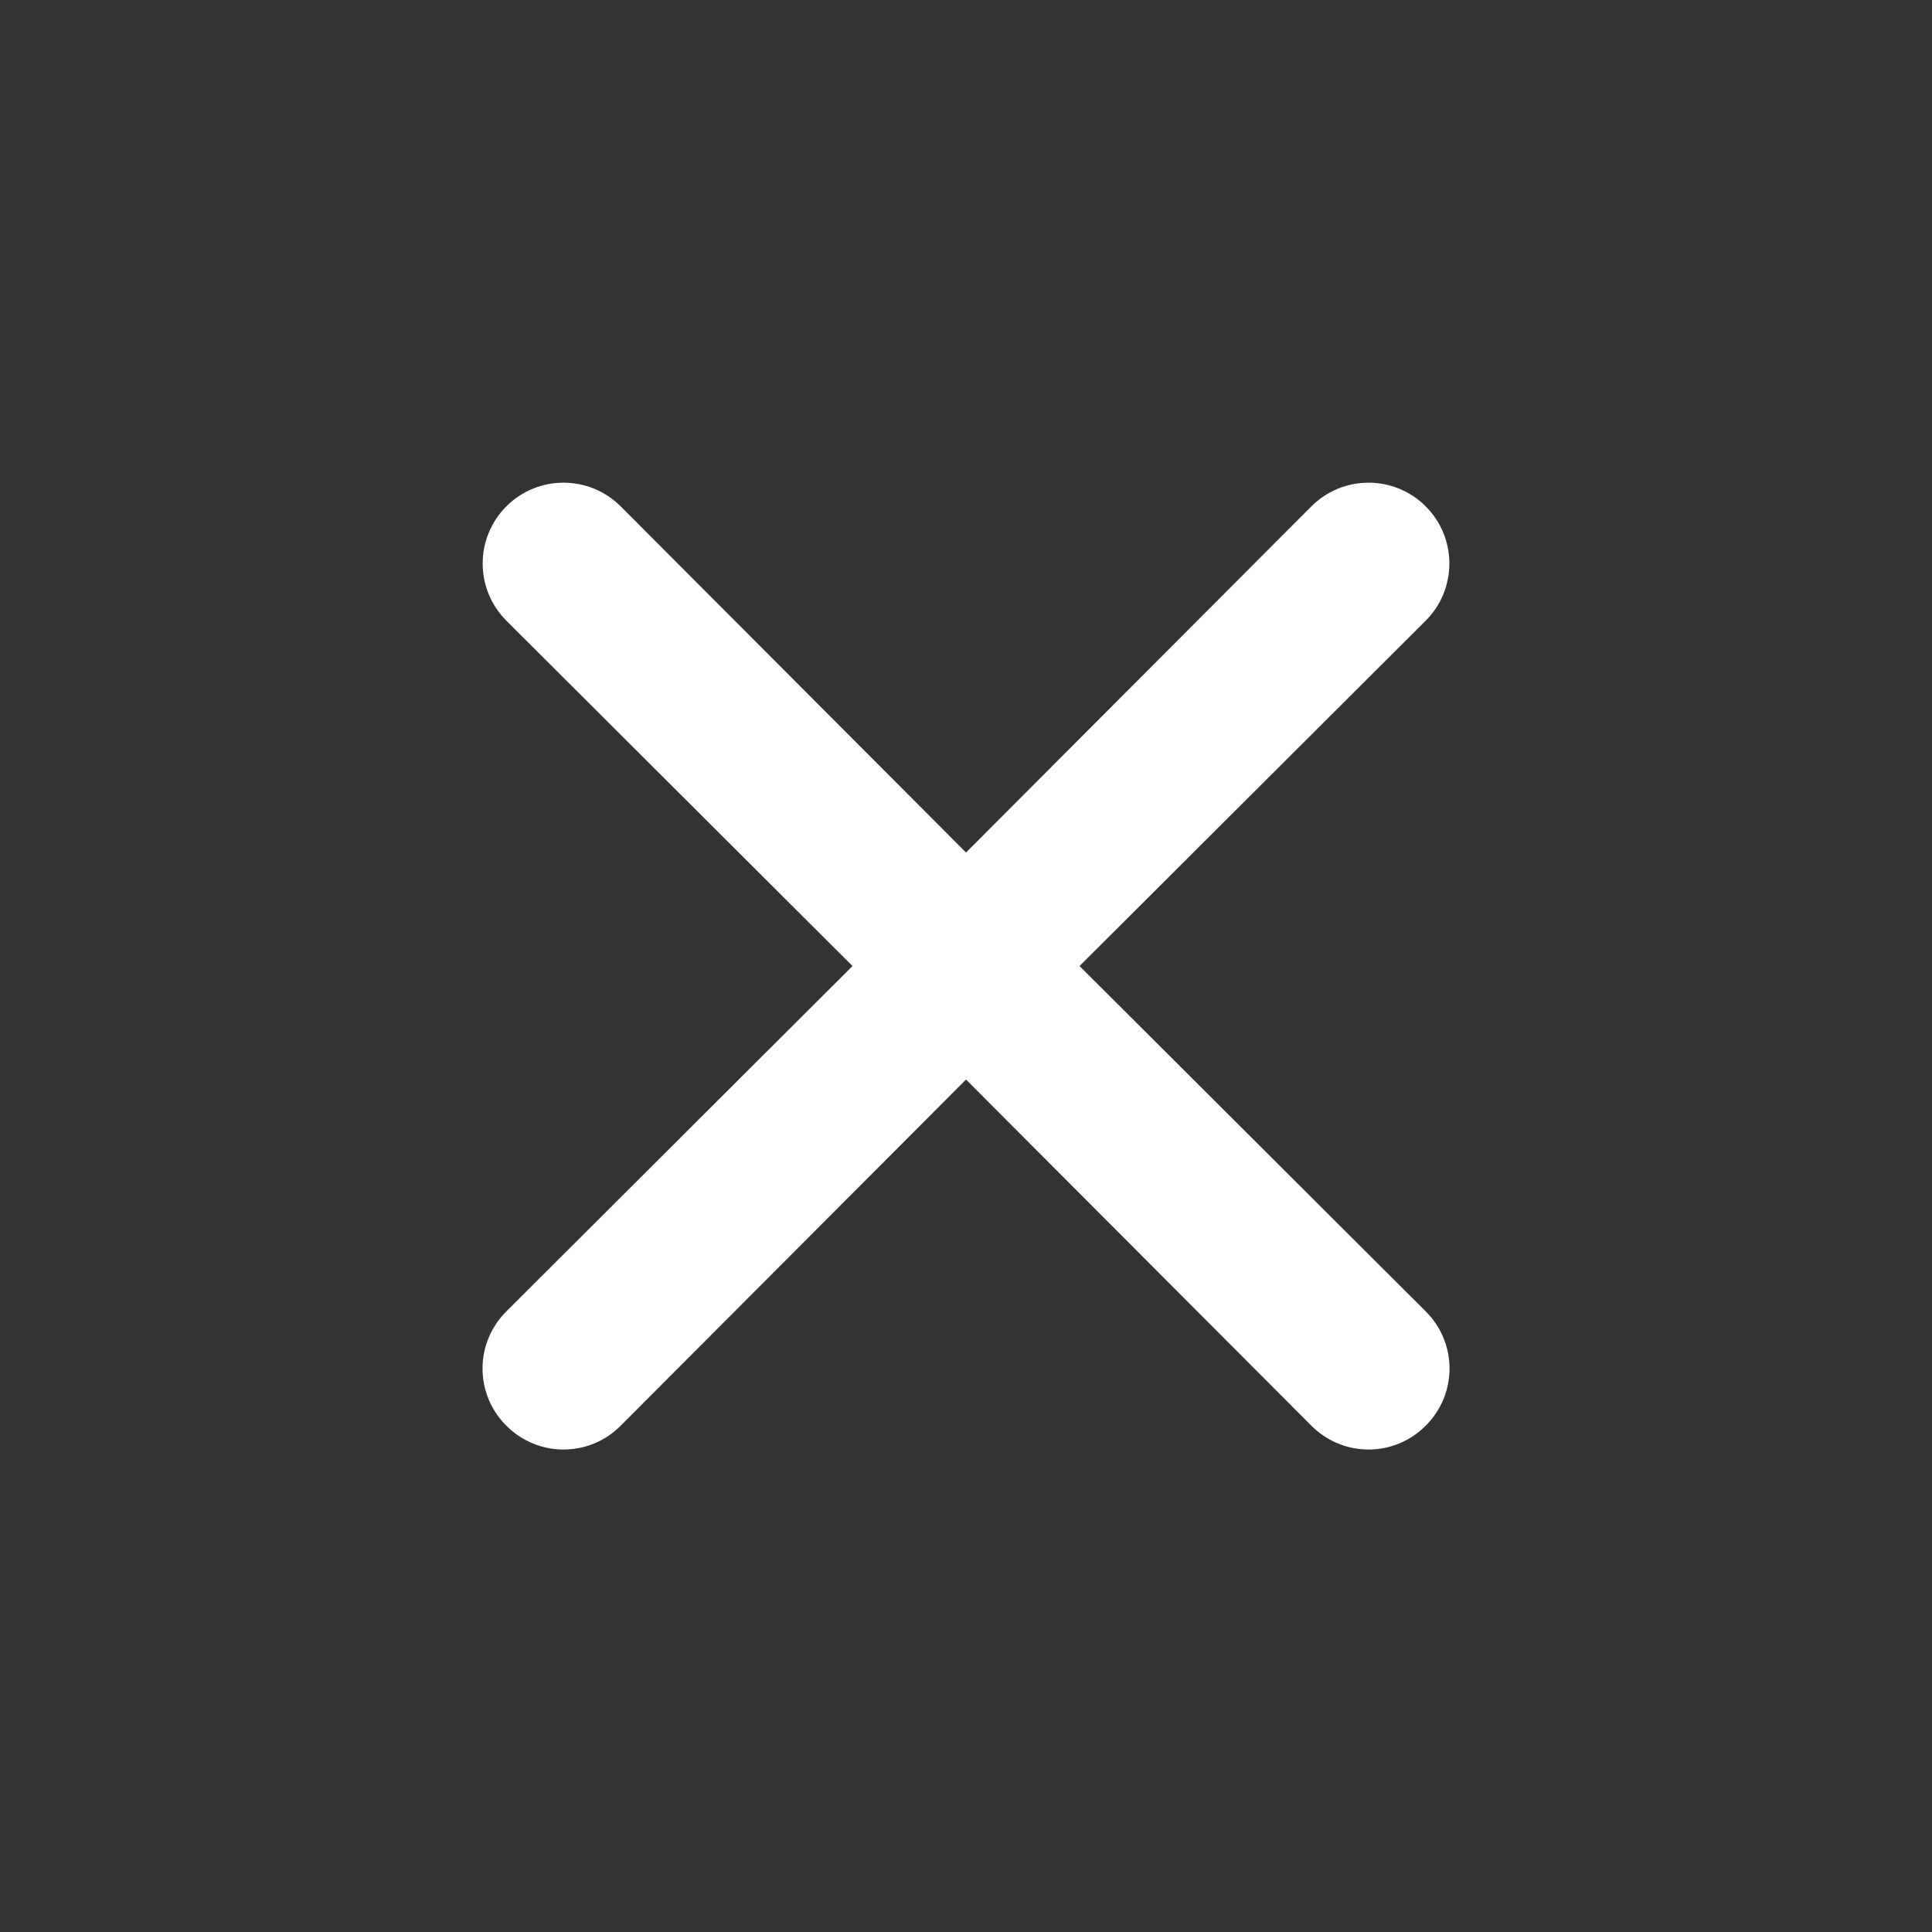 <svg version="1.1" xmlns="http://www.w3.org/2000/svg" xmlns:xlink="http://www.w3.org/1999/xlink" width="24px" height="24px" viewBox="0,0,256,256"><rect x="0" y="0" width="256" height="256" fill="#333333" stroke="none"/><g fill="#ffffff" fill-rule="nonzero" stroke="none" stroke-width="1" stroke-linecap="butt" stroke-linejoin="miter" stroke-miterlimit="10" stroke-dasharray="" stroke-dashoffset="0" font-family="none" font-weight="none" font-size="none" text-anchor="none" style="mix-blend-mode: normal"><g transform="scale(10.667,10.667)"><g id="Layer_2"><g id="close"><g id="close-2"><rect x="-24" y="-24" transform="rotate(180)" width="24" height="24" opacity="0"></rect><path d="M13.41,12l4.3,-4.29c0.392,-0.392 0.392,-1.028 0,-1.42c-0.392,-0.392 -1.028,-0.392 -1.42,0l-4.29,4.3l-4.29,-4.3c-0.392,-0.392 -1.028,-0.392 -1.42,0c-0.392,0.392 -0.392,1.028 0,1.42l4.3,4.29l-4.3,4.29c-0.189,0.188 -0.296,0.443 -0.296,0.71c0,0.267 0.106,0.522 0.296,0.71c0.188,0.189 0.443,0.296 0.71,0.296c0.267,0 0.522,-0.106 0.71,-0.296l4.29,-4.3l4.29,4.3c0.188,0.189 0.443,0.296 0.71,0.296c0.267,0 0.522,-0.106 0.71,-0.296c0.189,-0.188 0.296,-0.443 0.296,-0.71c0,-0.267 -0.106,-0.522 -0.296,-0.71z"></path></g></g></g></g></g></svg>
